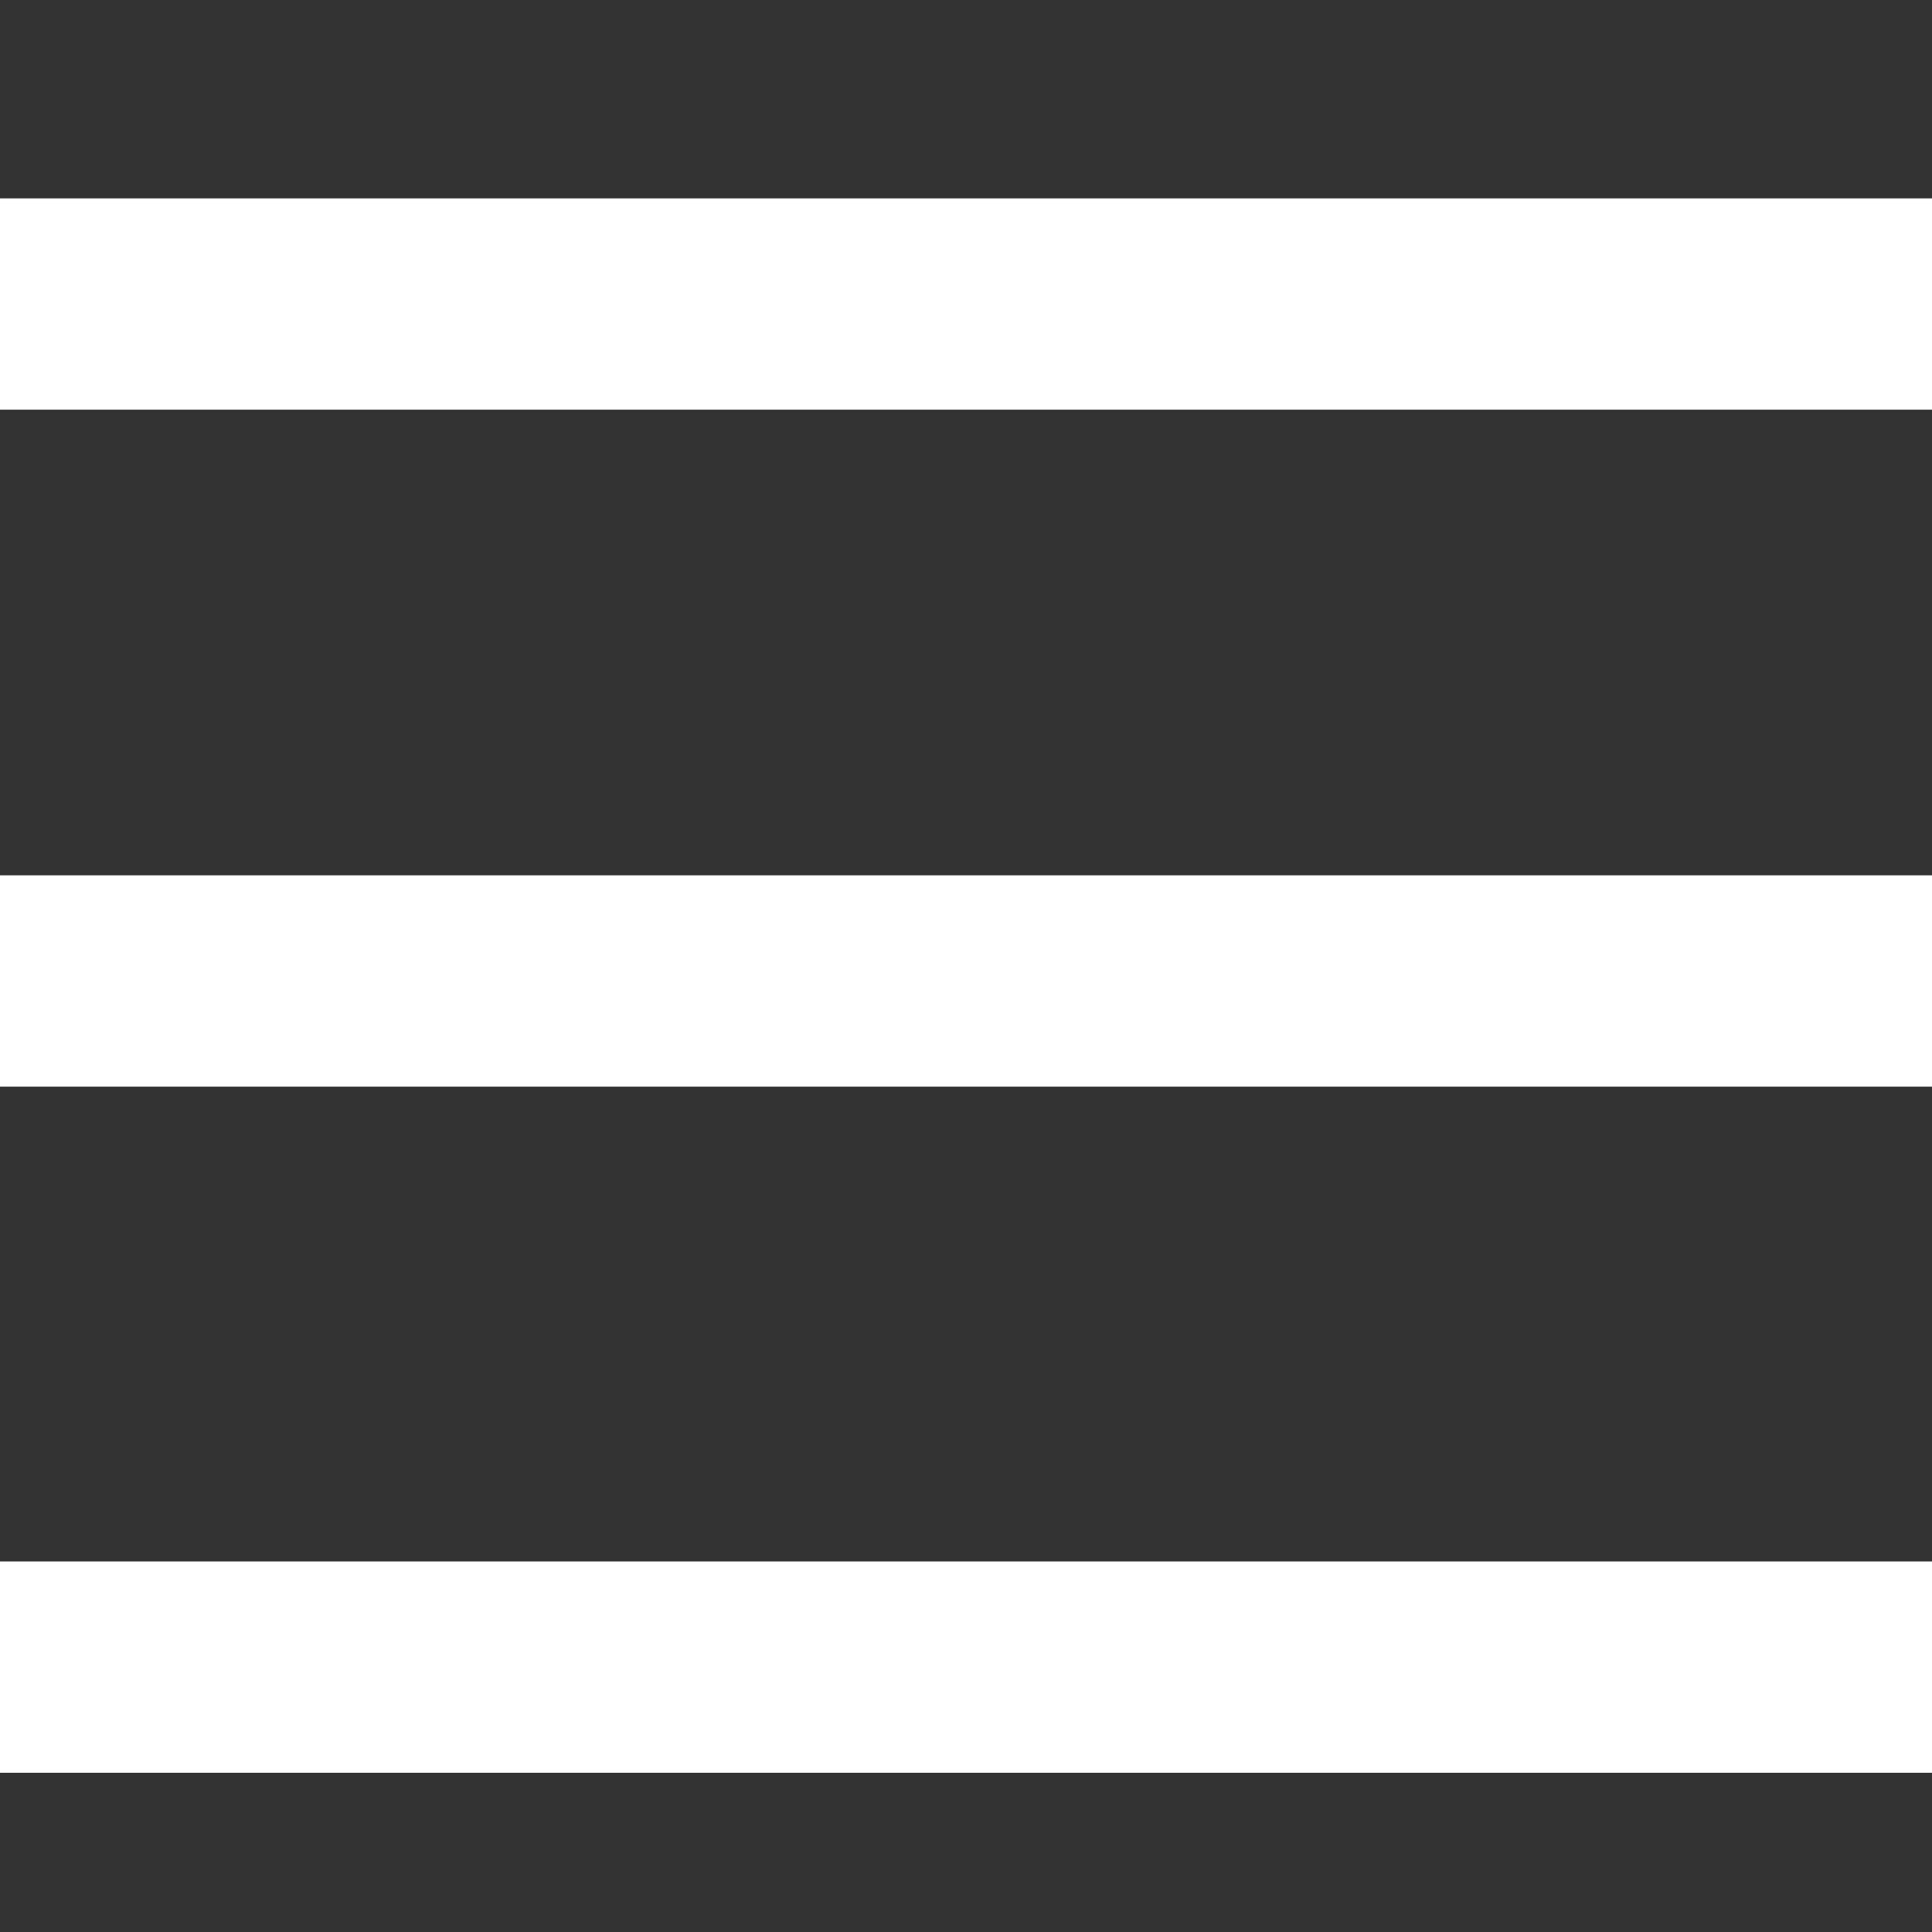 <?xml version="1.0" encoding="UTF-8" standalone="no"?>
<svg xmlns:svg="http://www.w3.org/2000/svg" xmlns="http://www.w3.org/2000/svg" version="1.1" viewBox="0 0 56 56" style="enable-background:new 0 0 56 56;" xml:space="preserve">
   <rect x="0" y="0" width="56" height="56" fill="#333333" stroke="none"/>
   <g fill="#fff">
      <rect width="56.375" height="6.125" x="0" y="5.75" />
      <rect width="56.375" height="6.125" x="0" y="25.372" />
      <rect width="56.375" height="6.125" x="0" y="45.26" />
   </g>
</svg>
